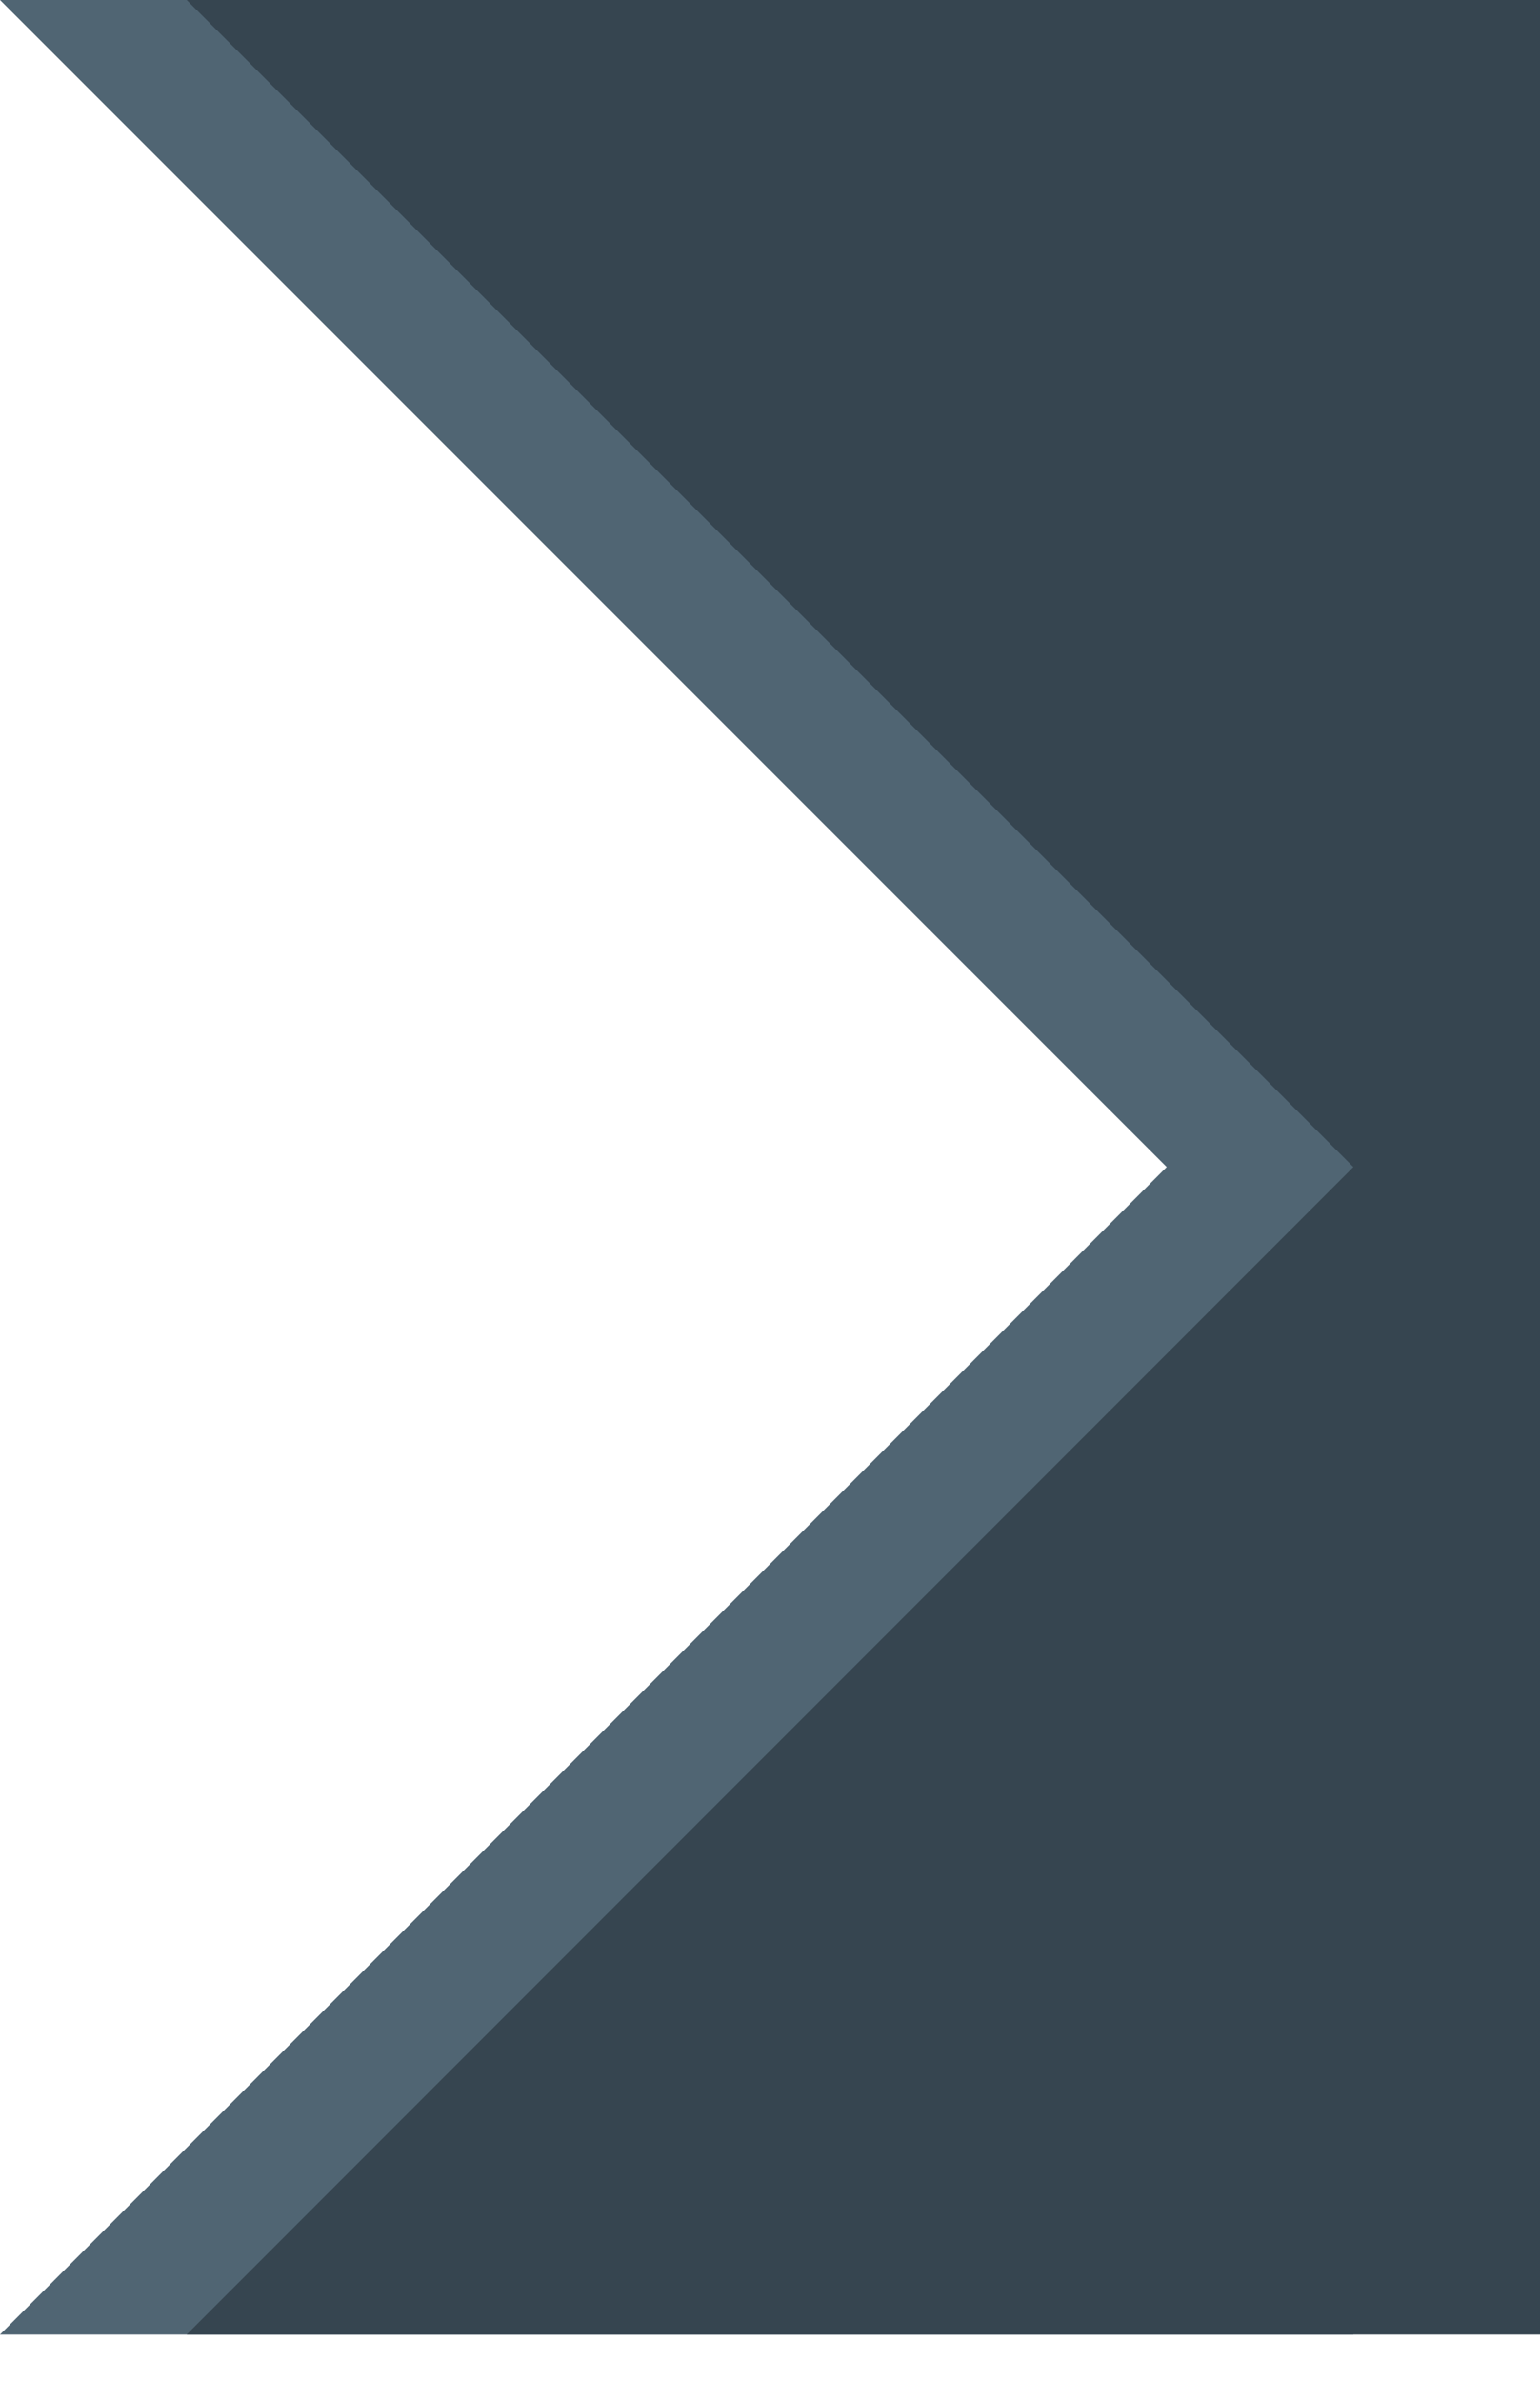 <?xml version="1.0" encoding="UTF-8" standalone="no"?>
<svg width="33px" height="51px" viewBox="0 0 33 51" version="1.1" xmlns="http://www.w3.org/2000/svg" xmlns:xlink="http://www.w3.org/1999/xlink" xmlns:sketch="http://www.bohemiancoding.com/sketch/ns">
    <title>Slice 1</title>
    <description>Created with Sketch (http://www.bohemiancoding.com/sketch)</description>
    <defs></defs>
    <g id="Page-1" stroke="none" stroke-width="1" fill="none" fill-rule="evenodd" sketch:type="MSPage">
        <g id="breadcrumb-end" sketch:type="MSLayerGroup" transform="translate(-1, 0)">
            <g id="Page-1" sketch:type="MSShapeGroup">
                <g id="breadcrumb-end">
                    <g id="Page-1">
                        <path d="M1,0 L30,0 L30,50.01 L1,50.01 L26,25 L1,0 L1,0 L1,0 L1,0 Z M1,0" id="Path-1-copy" fill="#506573"></path>
                        <path d="M5,0 L34,0 L34,50.01 L5,50.01 L30,25 L5,0 L5,0 L5,0 L5,0 Z M5,0" id="Path-1" fill="#364550"></path>
                    </g>
                </g>
            </g>
        </g>
    </g>
</svg>